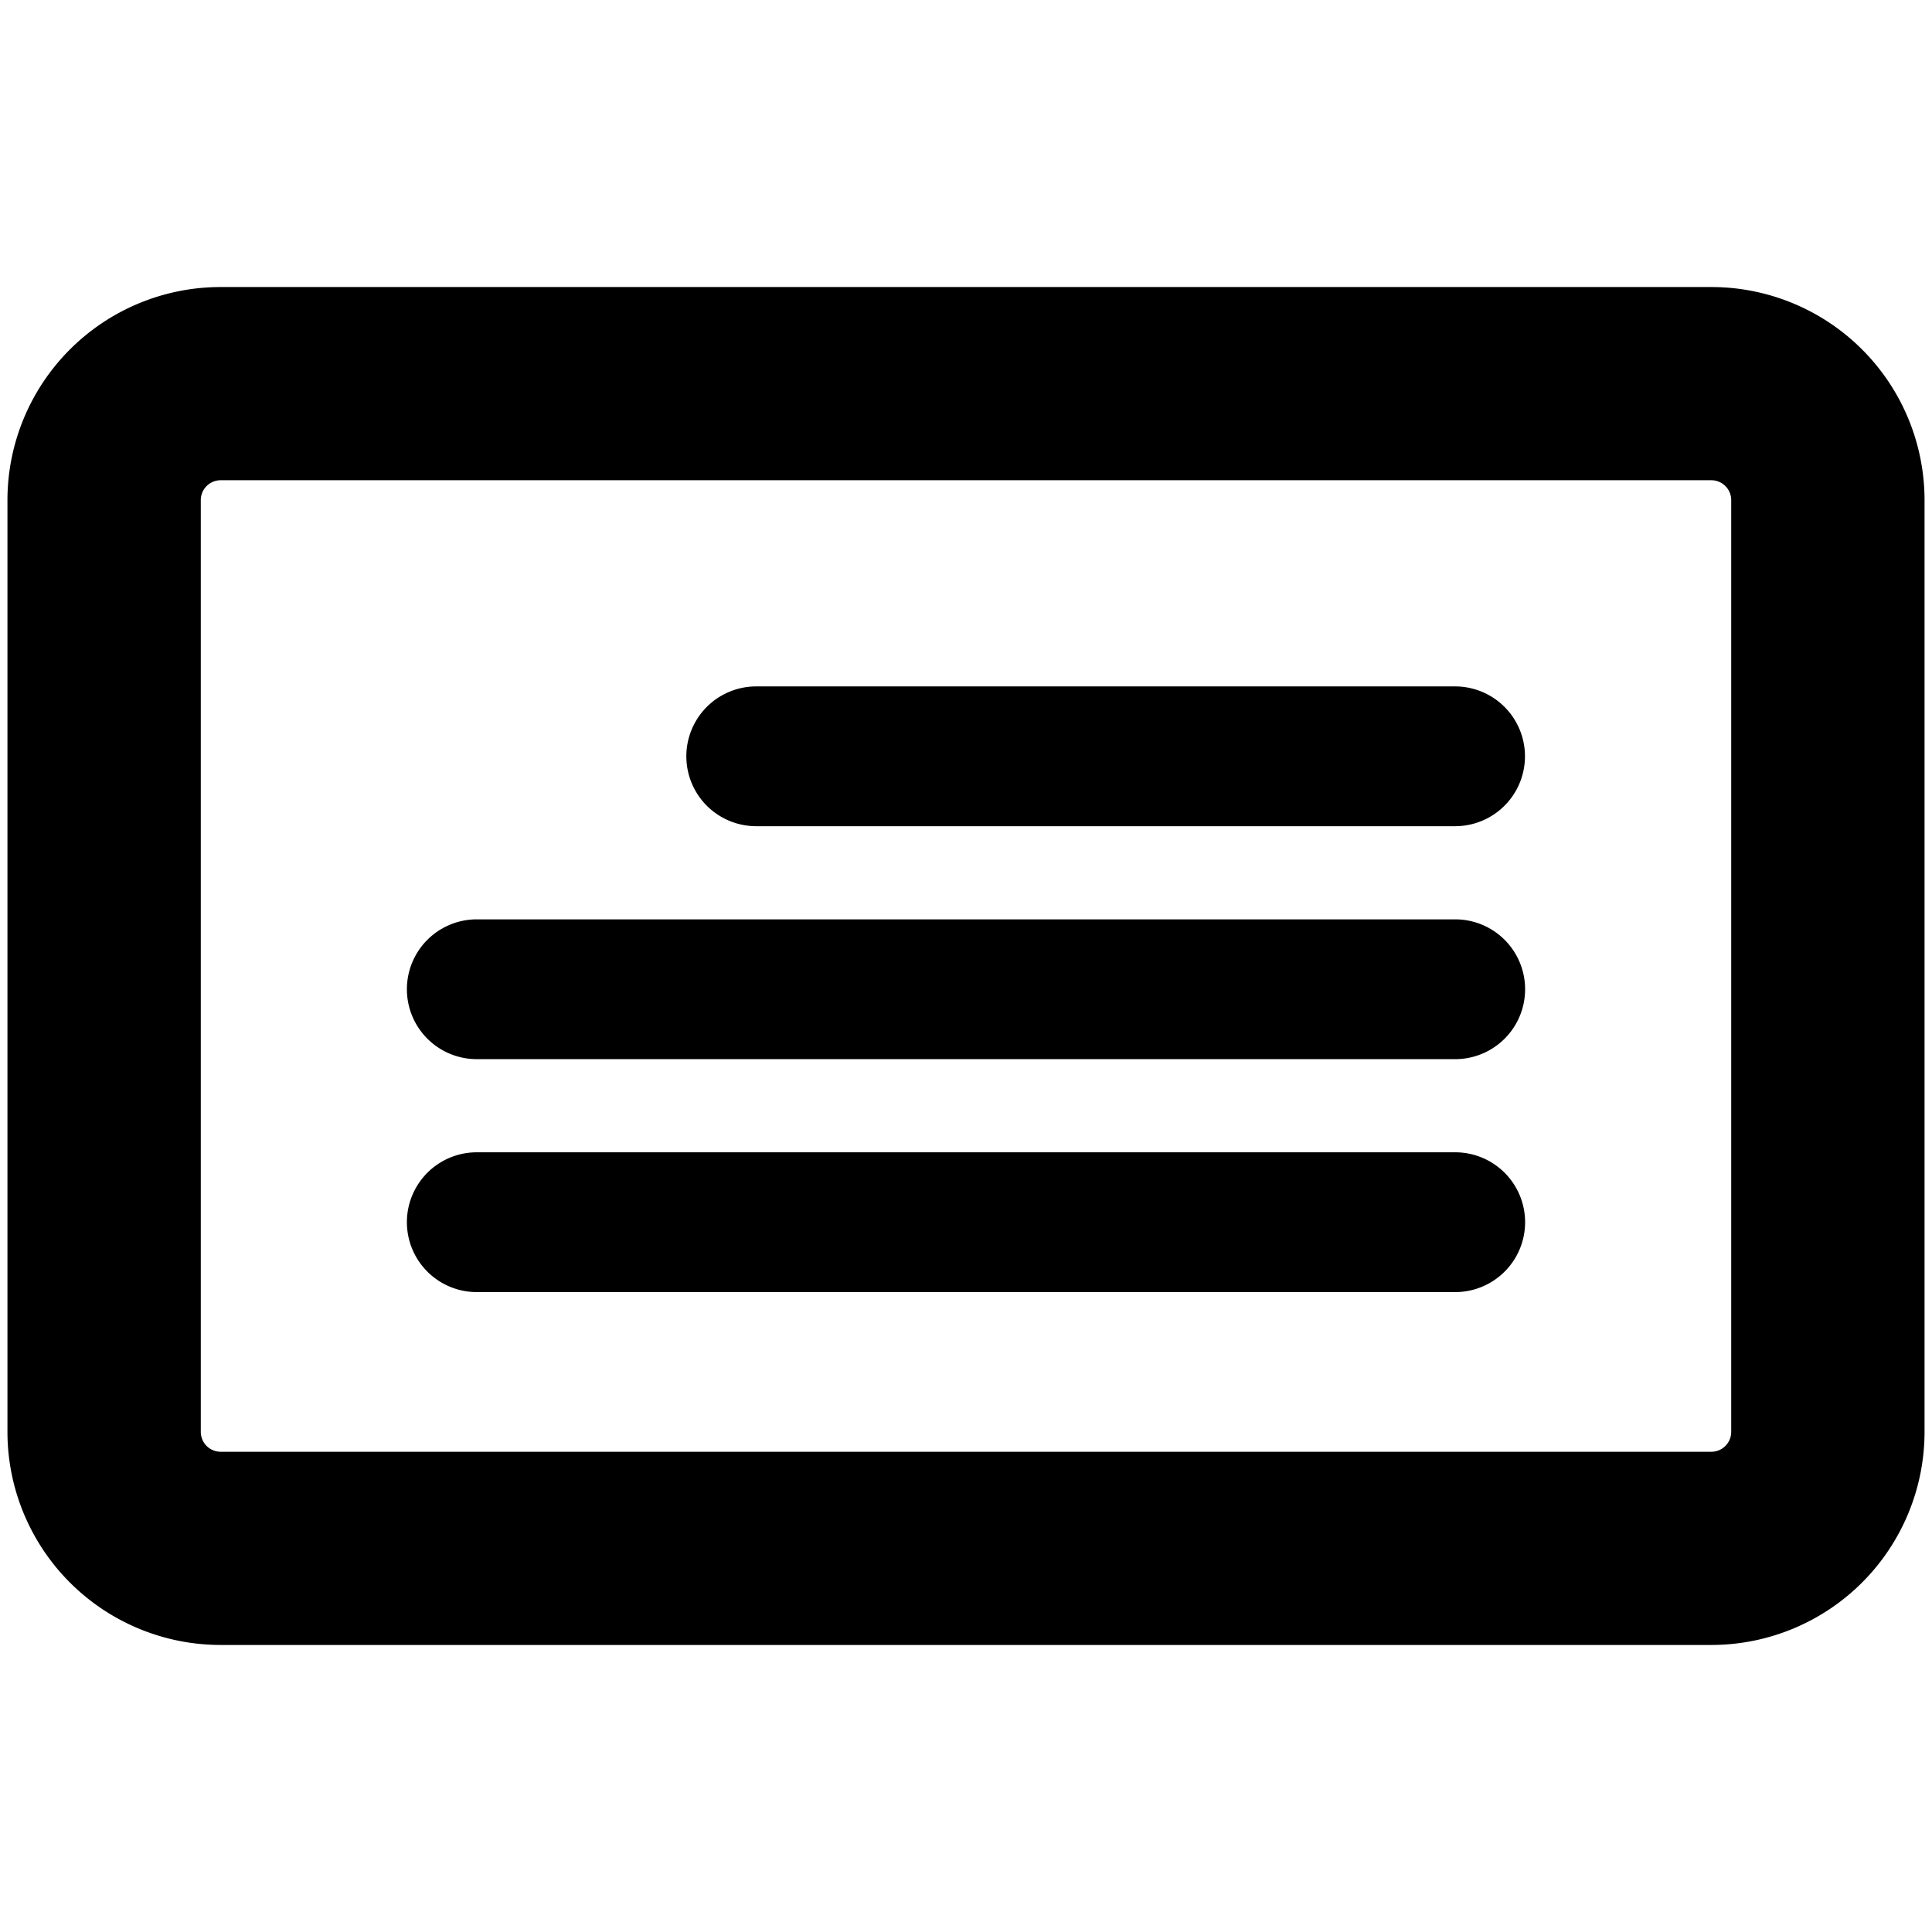 <svg data-tags="cards,ID card,identification" xmlns="http://www.w3.org/2000/svg" viewBox="0 0 14 14"><path d="M12.402 2.08H1.598A1.545 1.545 0 00.054 3.624v6.752a1.545 1.545 0 001.544 1.544h10.804a1.545 1.545 0 001.544-1.544V3.624a1.545 1.545 0 00-1.544-1.544zm.143 8.296a.144.144 0 01-.143.144H1.598a.144.144 0 01-.143-.144V3.624a.144.144 0 01.143-.144h10.804a.144.144 0 01.143.144z"/><path d="M10.545 4.974H5.48a.506.506 0 000 1.013h5.064a.506.506 0 100-1.013zm0 1.688h-7.09a.506.506 0 100 1.013h7.09a.506.506 0 100-1.013zm0 1.688h-7.09a.506.506 0 100 1.013h7.09a.506.506 0 100-1.013z"/></svg>